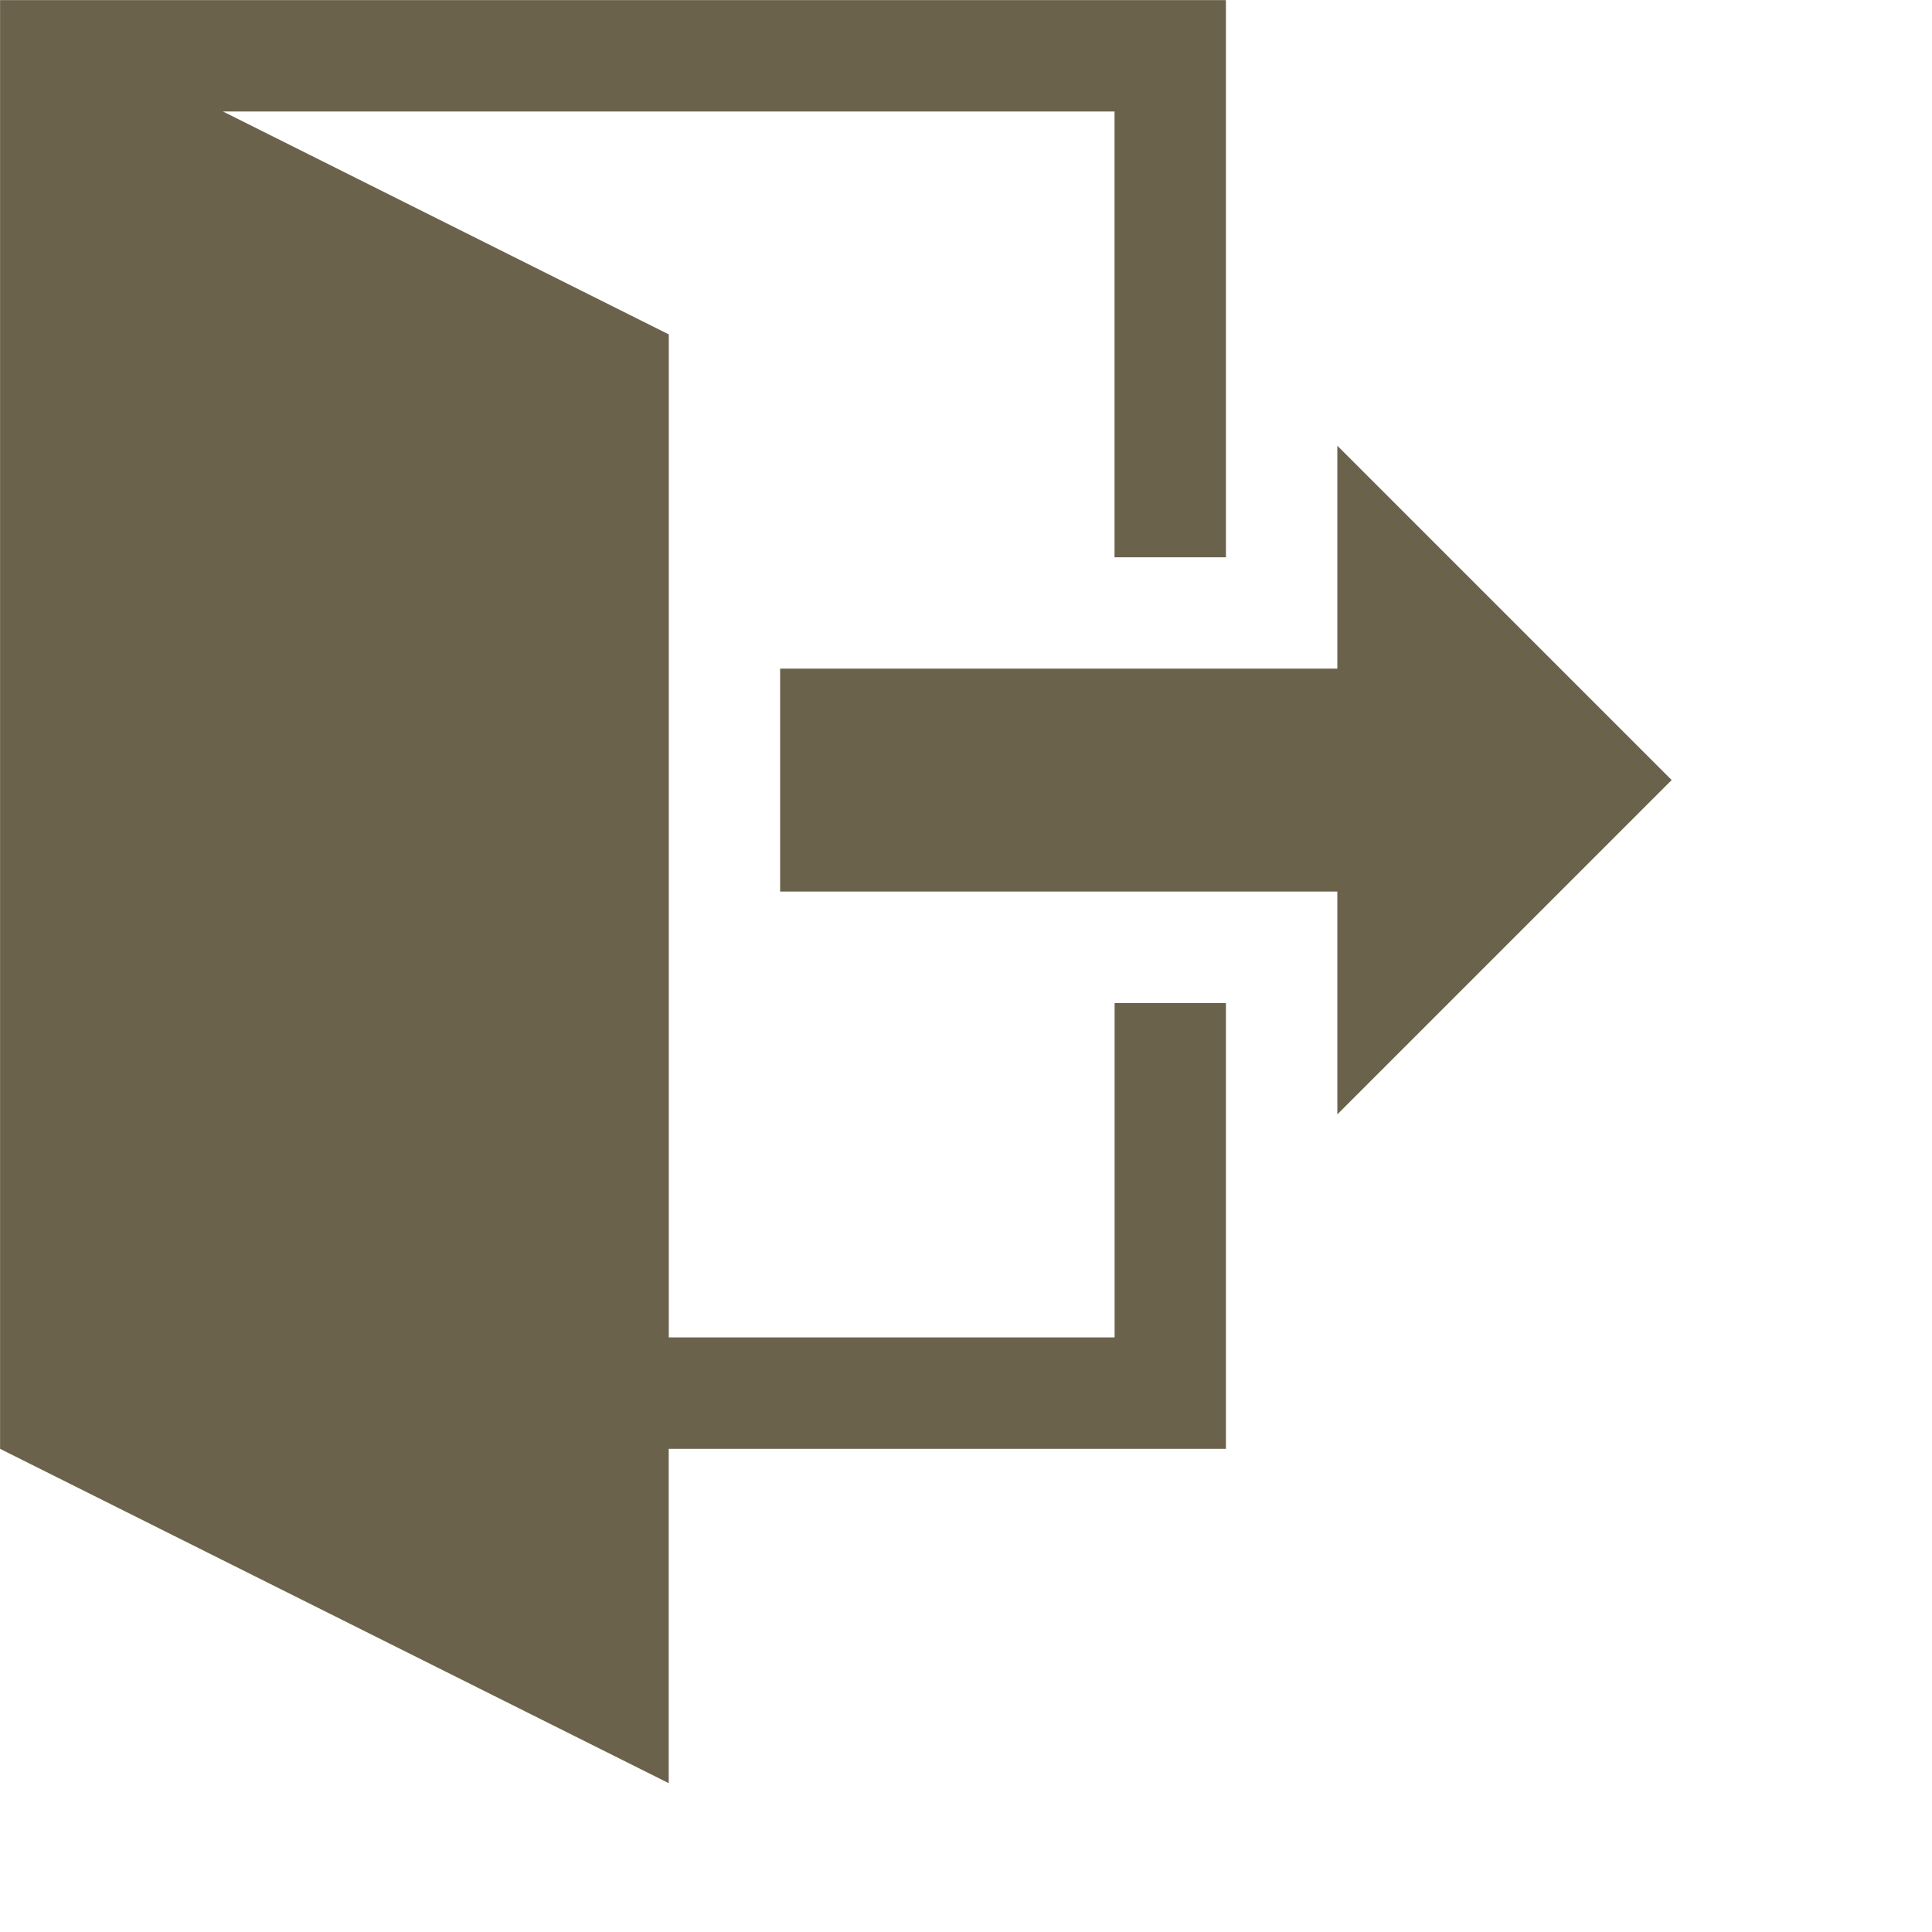 <?xml version="1.0"?>
<svg width="24" height="24" xmlns="http://www.w3.org/2000/svg" xmlns:svg="http://www.w3.org/2000/svg">
 <g>
  <title>Layer 1</title>
  <g id="icomoon-ignore"/>
  <path d="m16.613,13.844l0,-2.769l-6.922,0l0,-2.769l6.922,0l0,-2.769l4.153,4.153l-4.153,4.153zm-1.384,-1.384l0,5.538l-6.922,0l0,4.153l-8.306,-4.153l0,-17.997l15.228,0l0,6.922l-1.384,0l0,-5.538l-11.075,0l5.538,2.769l0,12.46l5.538,0l0,-4.153l1.384,0z" id="svg_1" fill="#6b624c"/>
 </g>
</svg>